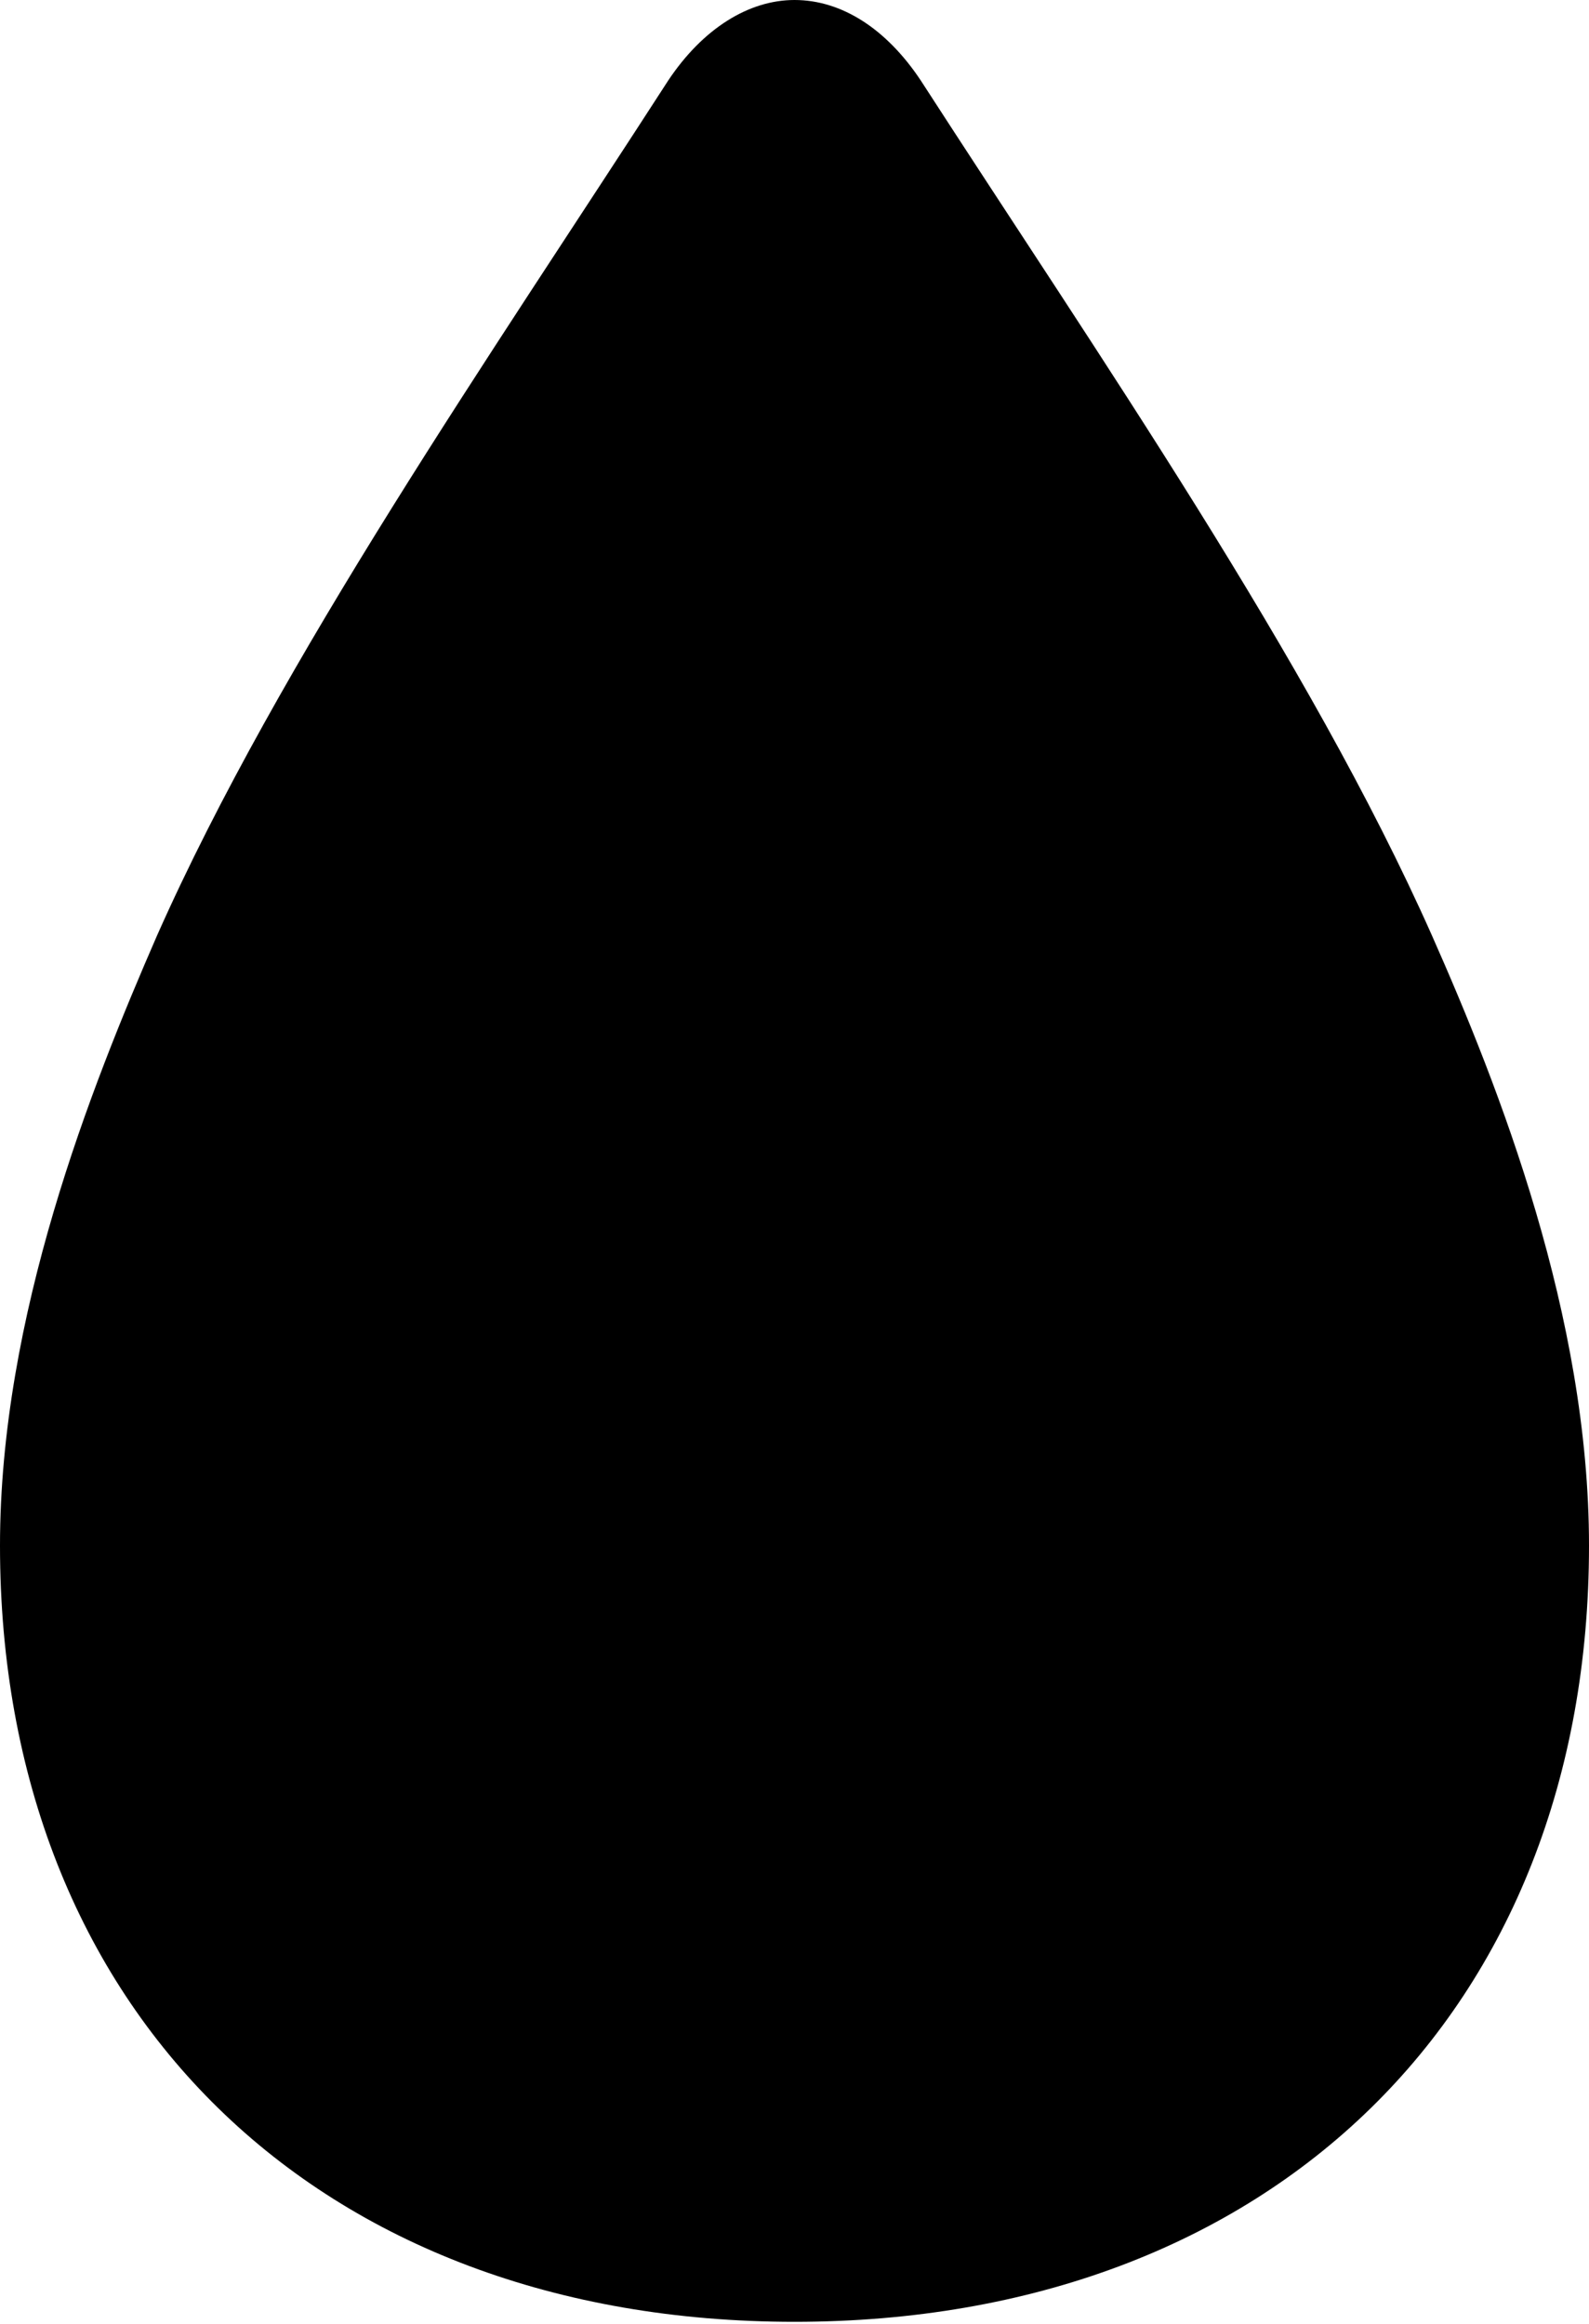 <?xml version="1.0" encoding="UTF-8"?>

<!--
  - Copyright (c) 2023. Compose Cupertino project and open source contributors.
  -
  -  Licensed under the Apache License, Version 2.0 (the "License");
  -  you may not use this file except in compliance with the License.
  -  You may obtain a copy of the License at
  -
  -      http://www.apache.org/licenses/LICENSE-2.0
  -
  -  Unless required by applicable law or agreed to in writing, software
  -  distributed under the License is distributed on an "AS IS" BASIS,
  -  WITHOUT WARRANTIES OR CONDITIONS OF ANY KIND, either express or implied.
  -  See the License for the specific language governing permissions and
  -  limitations under the License.
  -
  -->

<svg version="1.1" xmlns="http://www.w3.org/2000/svg" width="16.242" height="23.754">
  <path d="M8.121 23.73C12.996 23.73 16.242 20.555 16.242 15.797C16.242 13.453 15.328 11.121 14.637 9.562C13.383 6.738 11.227 3.633 9.41 0.82C9.059 0.293 8.602 0 8.121 0C7.652 0 7.184 0.293 6.832 0.82C5.016 3.633 2.859 6.738 1.605 9.562C0.926 11.121 0 13.453 0 15.797C0 20.555 3.246 23.73 8.121 23.73Z" fill="#000000"/>
</svg>
